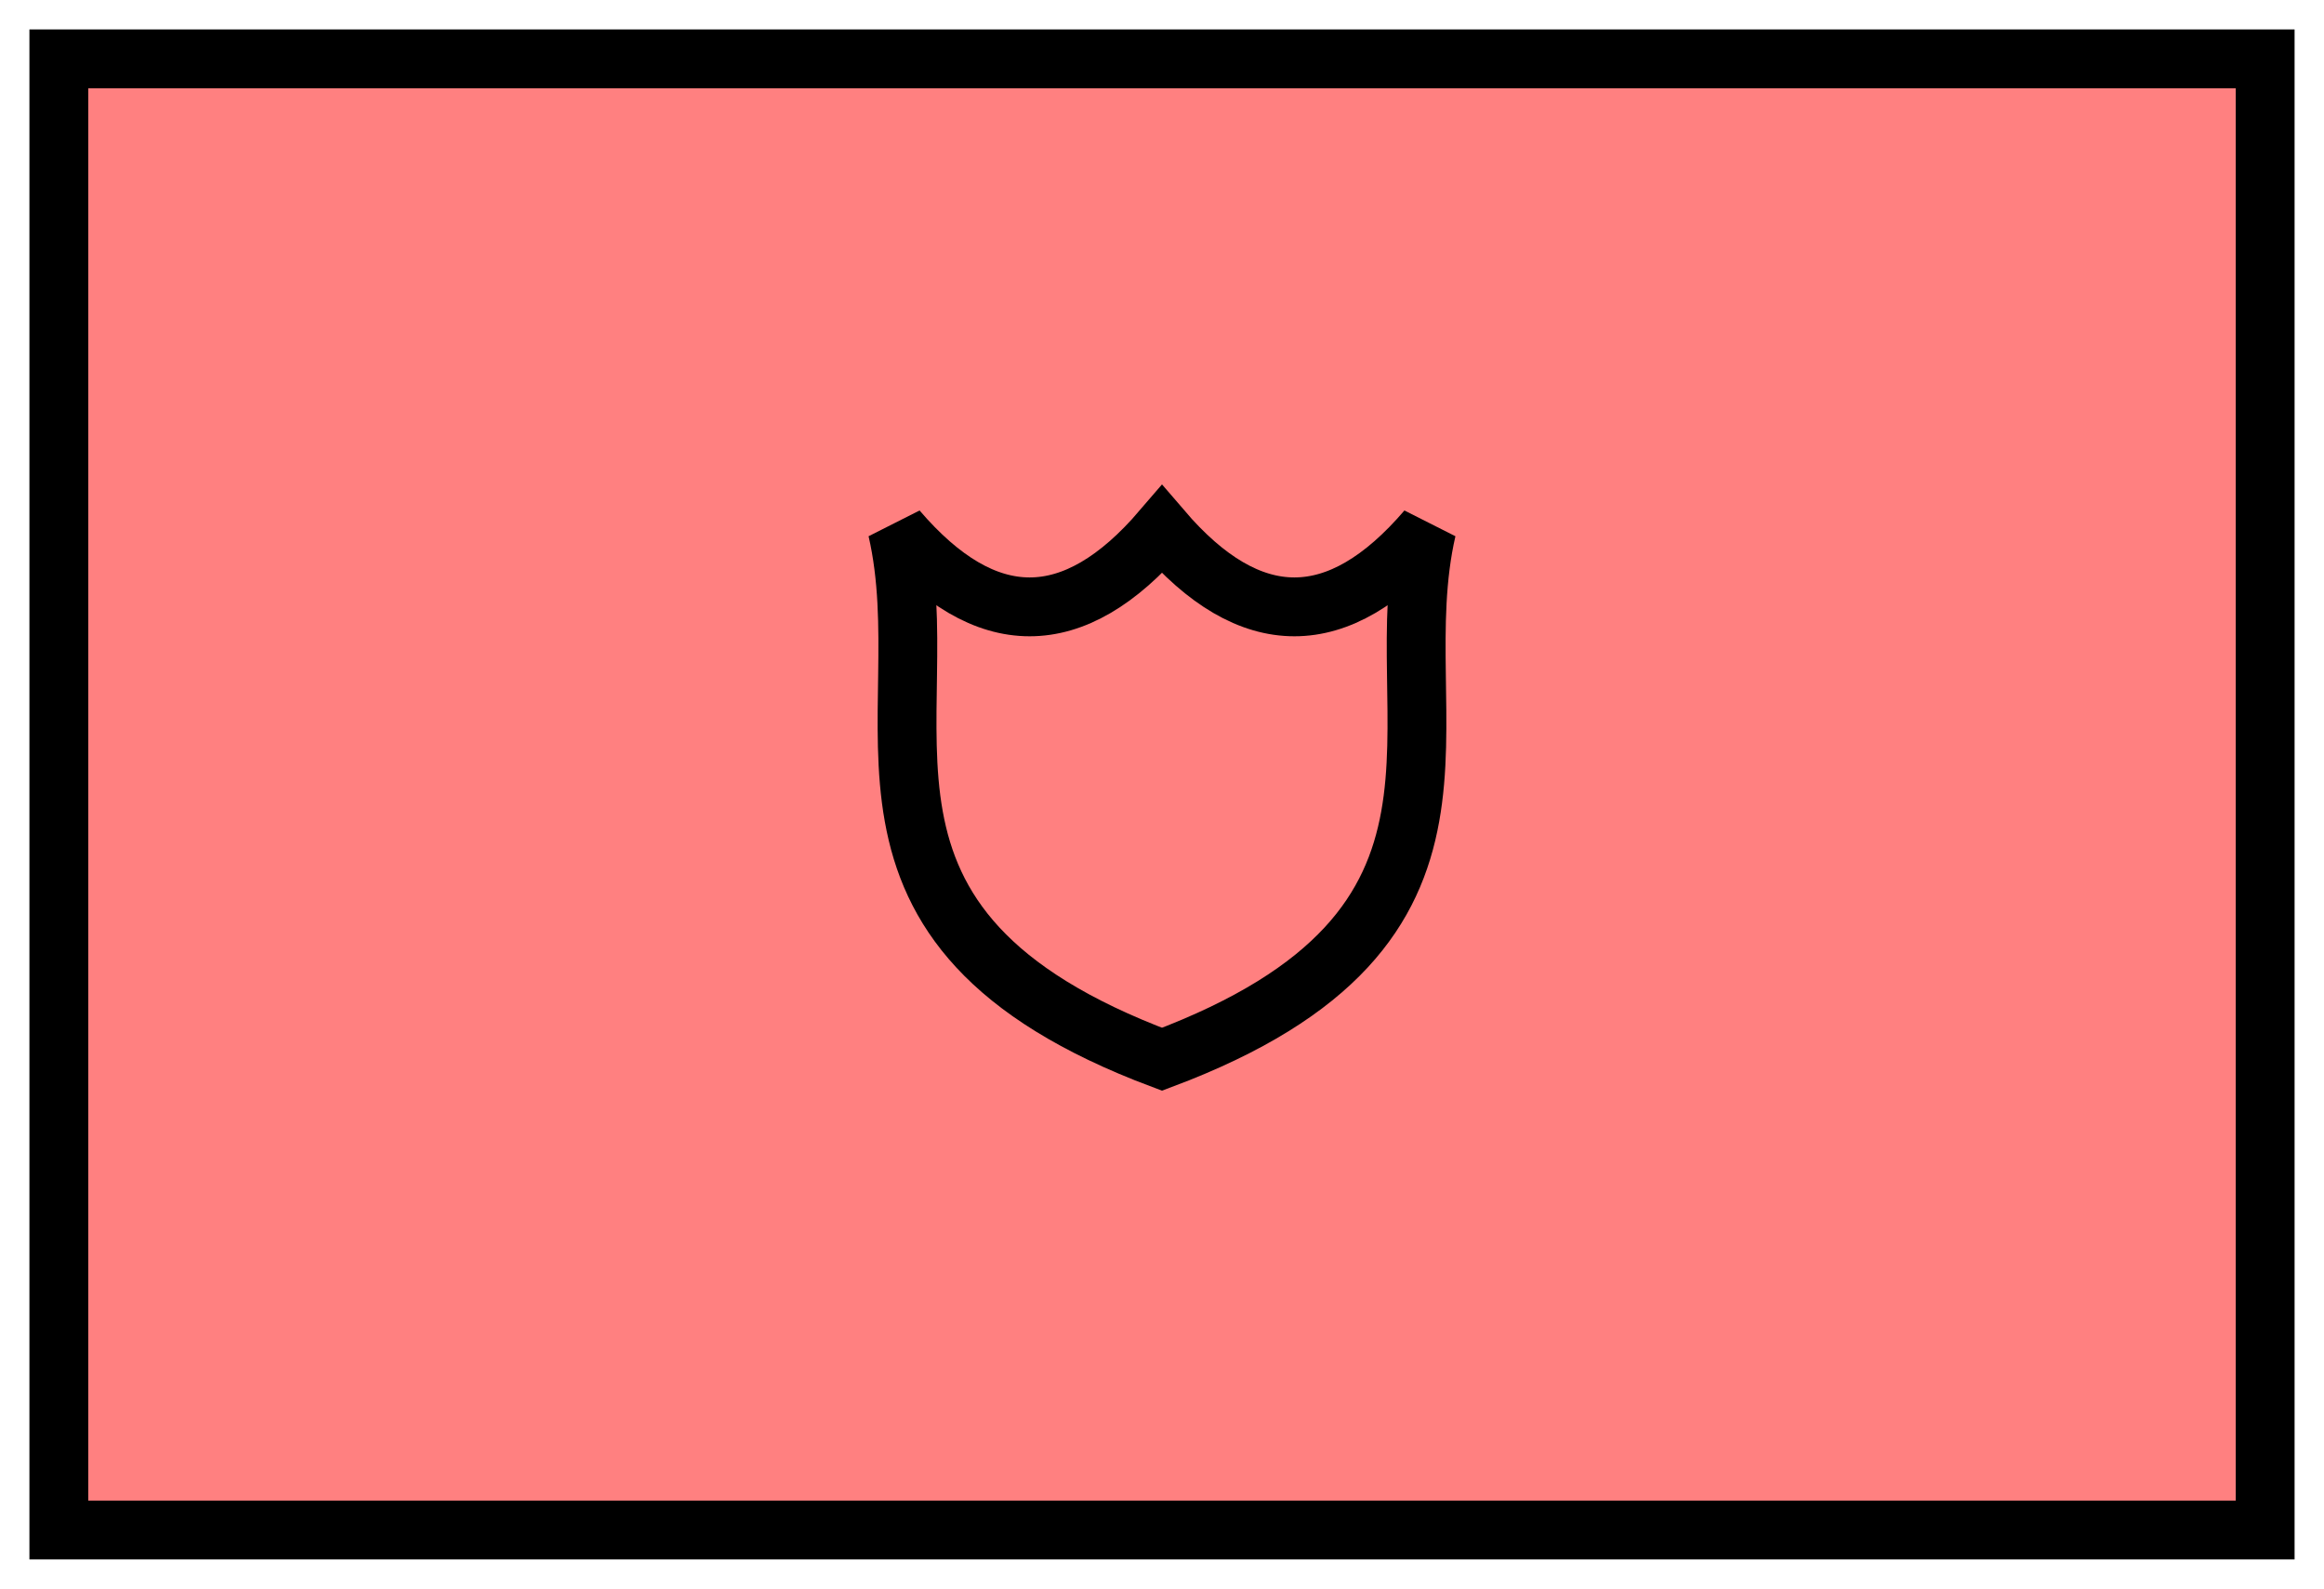 <svg xmlns:xlink="http://www.w3.org/1999/xlink" xmlns="http://www.w3.org/2000/svg" version="1.2" baseProfile="tiny" width="110.6" height="75.6" viewBox="21 46 158 108"><path d="M25,50 l150,0 0,100 -150,0 z" stroke-width="4px" stroke="#000000" fill="#FF8080" fill-opacity="1"></path><path d="M 100,118 C 76,109 85,95 82,82 c 6,7 12,7 18,0 6,7 12,7 18,0 -3,13 6,27 -18,36 z" stroke-width="4px" stroke="#000000" fill="none"></path></svg>